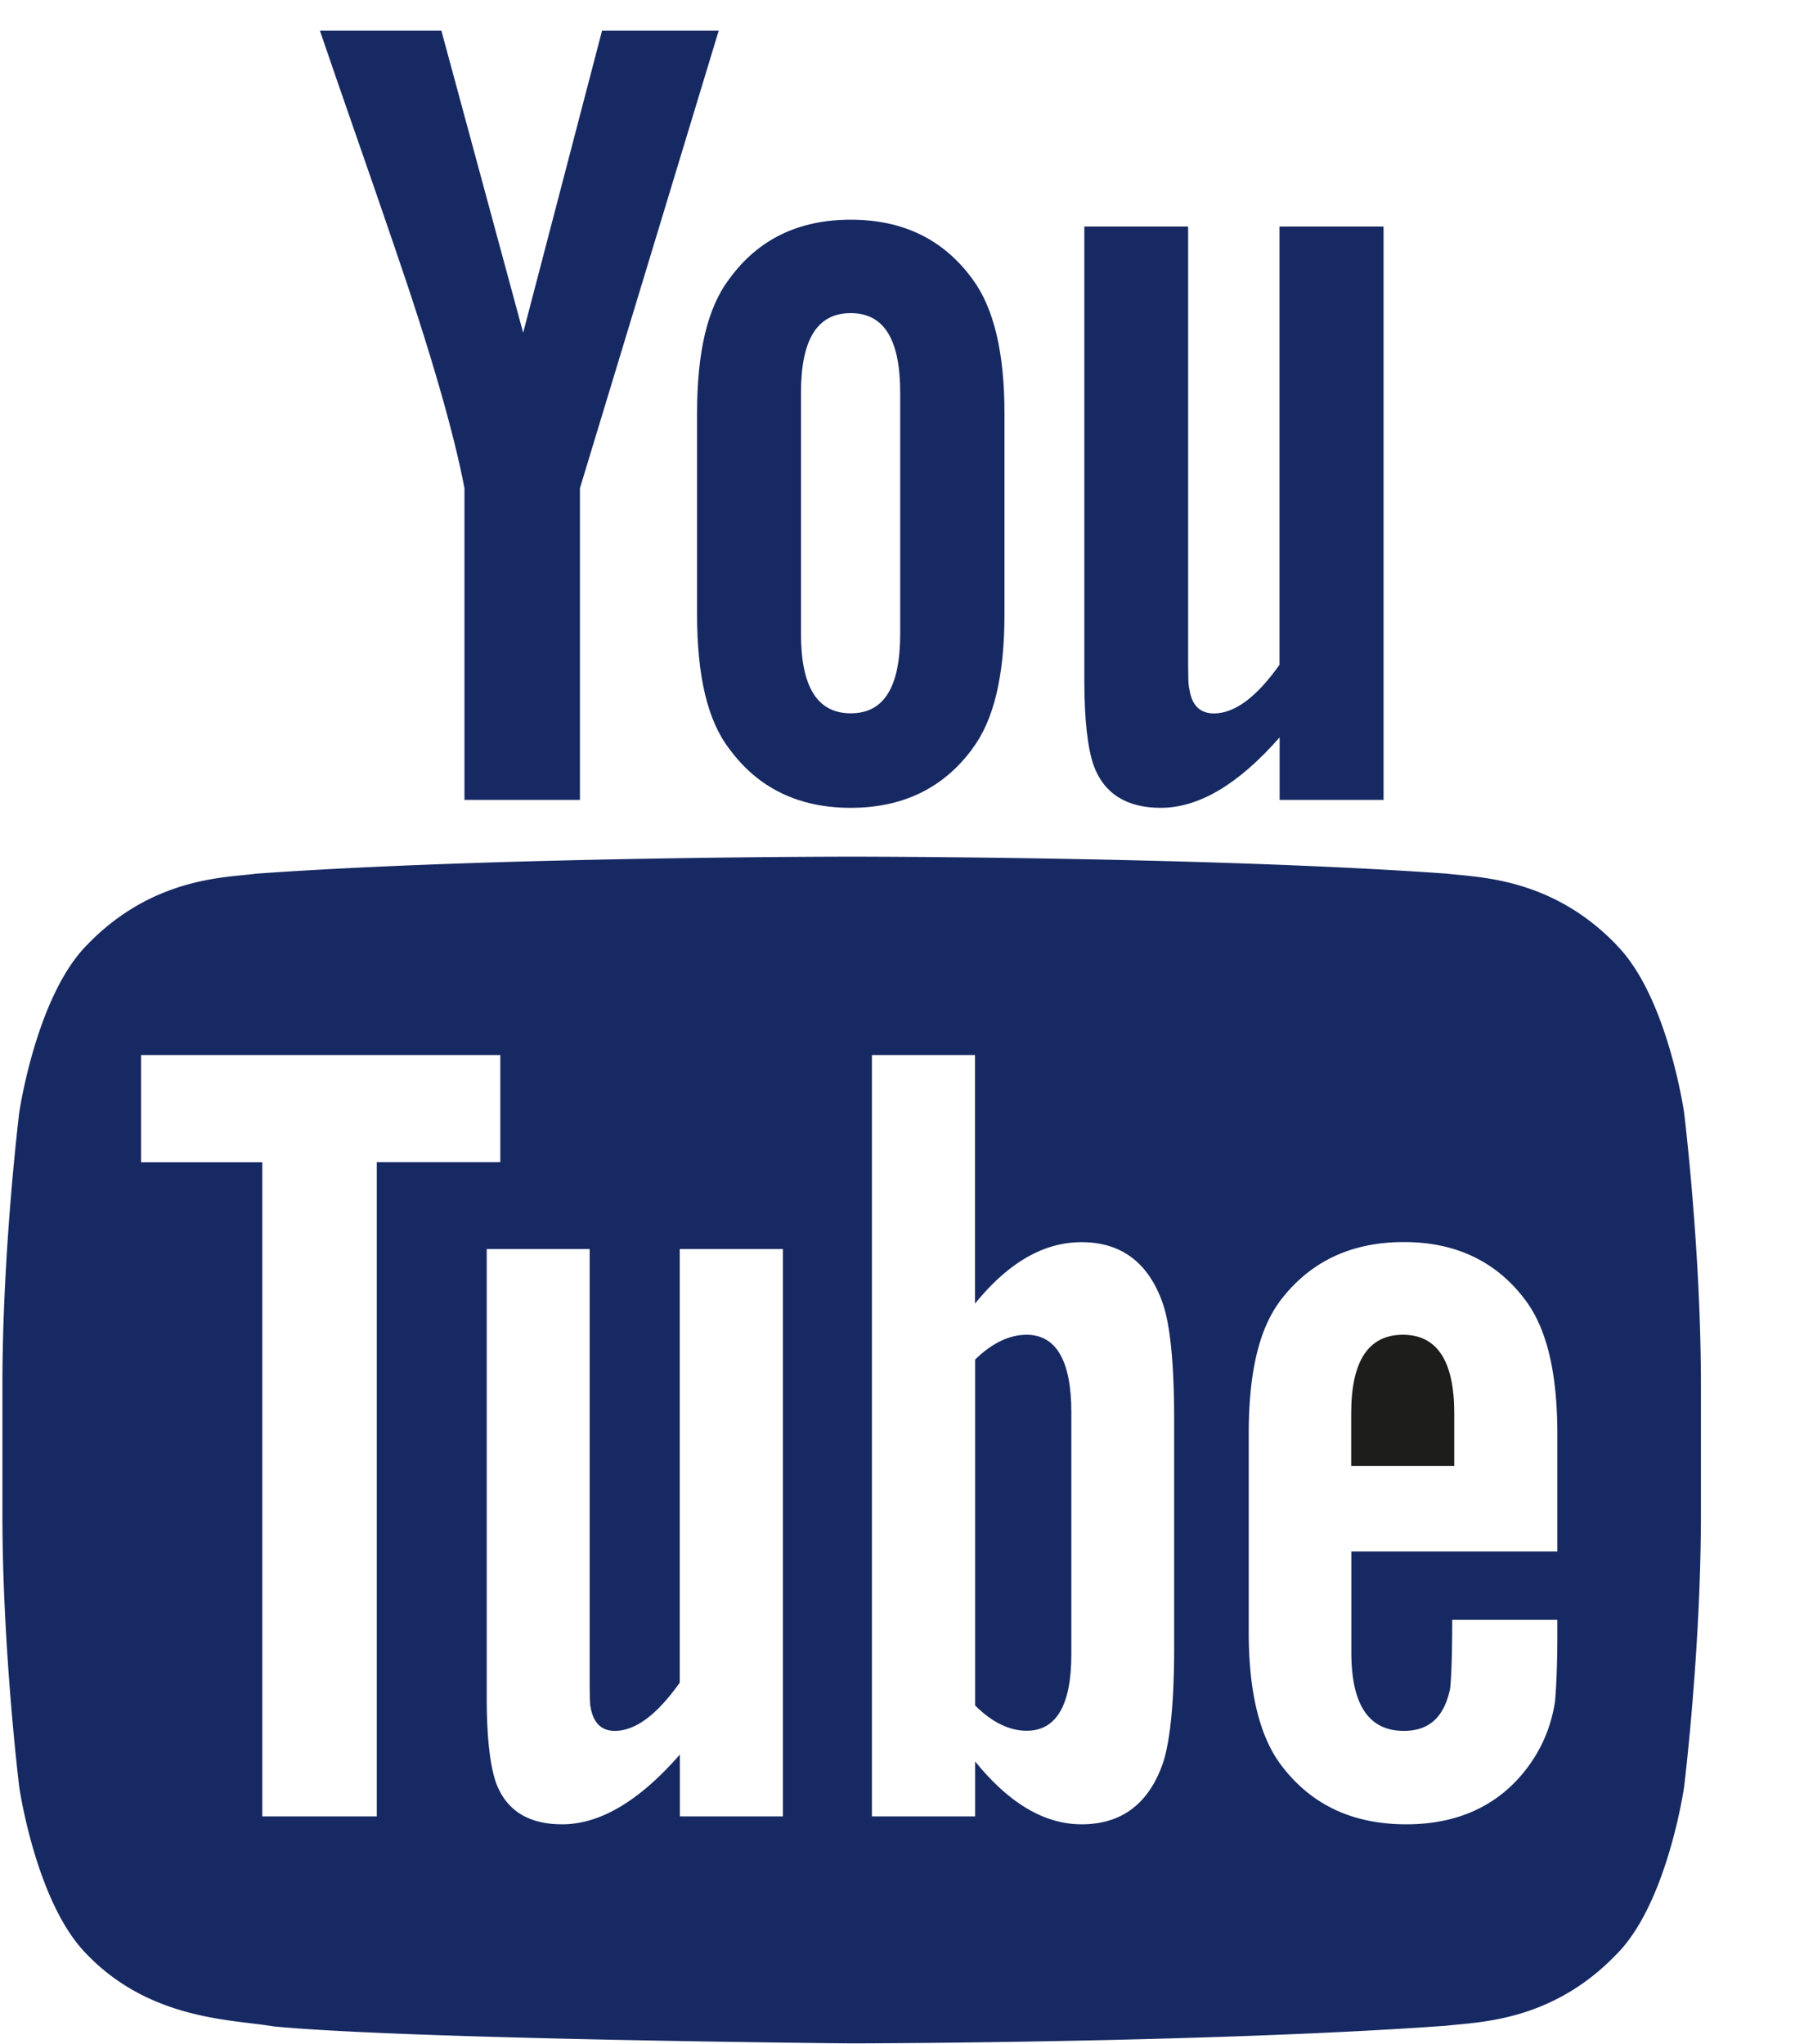 <svg xmlns="http://www.w3.org/2000/svg" width="15" height="17" fill="none" viewBox="0 0 15 17">
	<path fill="#172962" d="M8.536 11.1c-.142 0-.285.067-.428.206v2.877c.143.142.286.21.428.21.246 0 .372-.21.372-.636v-2.013c0-.427-.126-.644-.372-.644z"/>
	<path fill="#1D1D1B" d="M11.665 11.1c-.286 0-.43.217-.43.654v.437h.857v-.437c0-.437-.143-.654-.427-.654z"/>
	<path fill="#172962" fill-rule="evenodd" d="M13.442 7.859c-.485-.505-1.023-.556-1.326-.585a4.397 4.397 0 01-.09-.009c-1.976-.141-4.94-.141-4.94-.141h-.007s-2.964 0-4.942.141l-.089.01c-.303.028-.84.08-1.325.584C.3 8.286.16 9.252.16 9.252s-.14 1.136-.14 2.272v1.065c0 1.135.14 2.272.14 2.272s.139.966.562 1.391c.446.464 1.007.531 1.365.574.073.009.138.017.191.026 1.131.108 4.804.141 4.804.141s2.967-.004 4.943-.147a4.59 4.59 0 01.088-.009c.303-.028.842-.079 1.328-.585.424-.425.562-1.391.562-1.391s.14-1.137.14-2.272v-1.065c0-1.136-.14-2.272-.14-2.272s-.138-.966-.562-1.393zM3.133 15.105h-.952v-5.44H1.173v-.891H4.16v.89H3.133v5.441zm2.52 0h.857v-4.718h-.858v3.606c-.19.268-.369.401-.54.401-.114 0-.18-.069-.202-.201-.007-.028-.007-.132-.007-.332v-3.474h-.856v3.73c0 .333.028.56.075.702.086.24.276.352.552.352.314 0 .639-.191.979-.58v.514zm4.11-1.415c0 .435-.028.75-.086.95-.115.352-.343.531-.683.531-.306 0-.6-.17-.886-.523v.457H7.25V8.774h.857v2.067c.276-.34.57-.511.886-.511.34 0 .568.18.683.532.058.19.087.502.087.95v1.879zm1.473-.788h1.713v-.978c0-.504-.086-.872-.265-1.111-.24-.323-.581-.484-1.01-.484-.438 0-.779.161-1.026.484-.182.24-.265.607-.265 1.111v1.653c0 .5.093.873.275 1.109.247.323.588.485 1.036.485.447 0 .799-.17 1.036-.513.104-.151.172-.322.2-.511.008-.087.019-.276.019-.551v-.126h-.874c0 .343-.011.534-.019.58-.05.229-.172.344-.383.344-.294 0-.437-.219-.437-.656v-.836z" clip-rule="evenodd"/>
	<path fill="#172962" d="M4.822 6.652V4.06L5.976.255h-.97L4.35 2.767 3.67.255H2.66c.202.593.413 1.188.615 1.782.307.892.5 1.565.587 2.023v2.592h.96z"/>
	<path fill="#172962" fill-rule="evenodd" d="M8.083 6.23c-.24.324-.576.488-1.01.488-.432 0-.769-.164-1.007-.488-.185-.238-.27-.613-.27-1.121v-1.67c0-.51.085-.881.27-1.122.238-.327.575-.49 1.008-.49.433 0 .769.163 1.009.49.18.24.269.613.269 1.121v1.67c0 .509-.088.884-.27 1.122zm-1.01-3.626c-.278 0-.413.22-.413.662V5.27c0 .441.135.662.414.662.278 0 .411-.22.411-.662V3.266c0-.441-.133-.662-.411-.662z" clip-rule="evenodd"/>
	<path fill="#172962" d="M11.504 6.652V1.884h-.865v3.644c-.191.27-.373.405-.546.405-.116 0-.185-.07-.203-.202-.011-.028-.011-.133-.011-.336V1.884h-.863v3.77c0 .338.028.566.077.71.087.24.28.354.558.354.315 0 .643-.192.989-.586v.52h.864z"/>
</svg>
